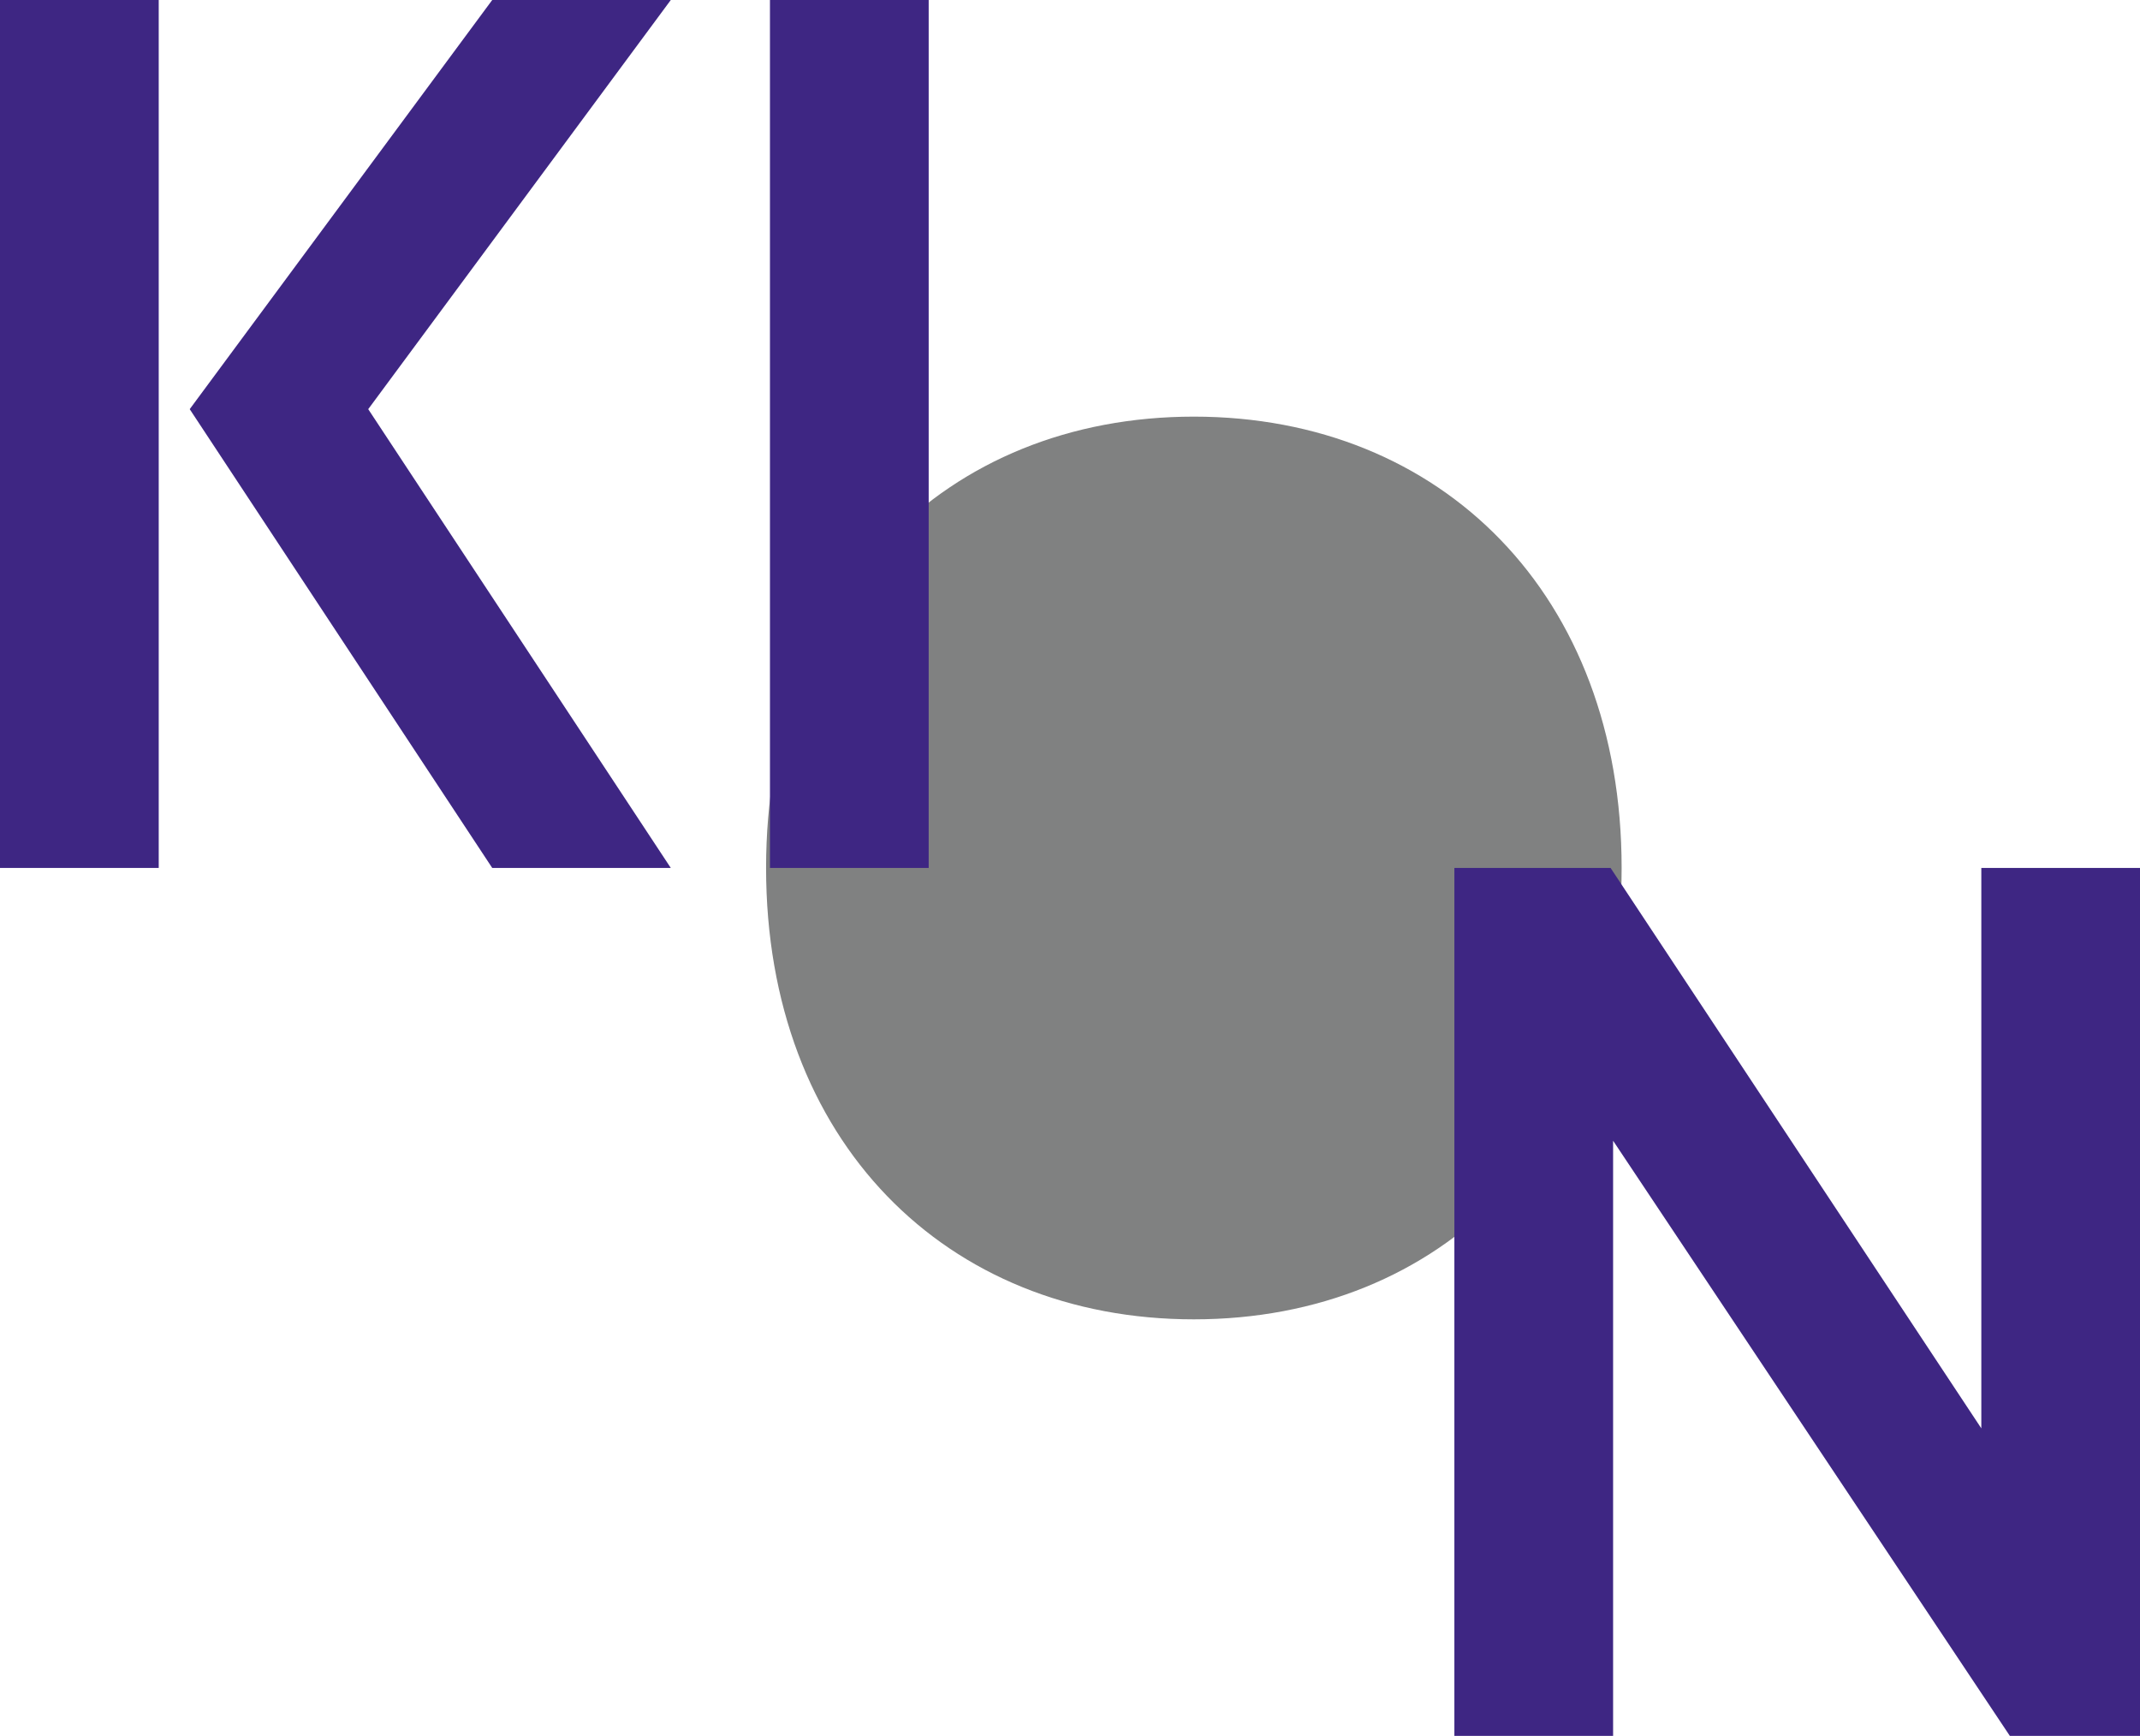 <svg id="Layer_1" data-name="Layer 1" xmlns="http://www.w3.org/2000/svg" viewBox="0 0 441.28 357.94"><defs><style>.cls-1{fill:#808181;}.cls-2{fill:#3e2683;}</style></defs><title>KION-logo</title><path class="cls-1" d="M187.38,249.92c0-56.25,37.07-93.06,88.21-93.06s88.21,36.82,88.21,93.06S326.72,343,275.59,343,187.38,306.17,187.38,249.92Z" transform="translate(-29.41 -70.95)"/><rect class="cls-2" width="32.73" height="178.97"/><polygon class="cls-2" points="101.5 178.97 39.12 84.37 101.5 0 138.32 0 75.93 84.37 138.32 178.97 101.5 178.97"/><rect class="cls-2" x="158.77" width="32.73" height="178.97"/><polygon class="cls-2" points="414.44 357.94 332.63 235.22 332.63 357.94 299.9 357.94 299.9 178.97 332.11 178.97 408.56 294.53 408.56 178.97 441.29 178.97 441.29 357.94 414.44 357.94"/></svg>